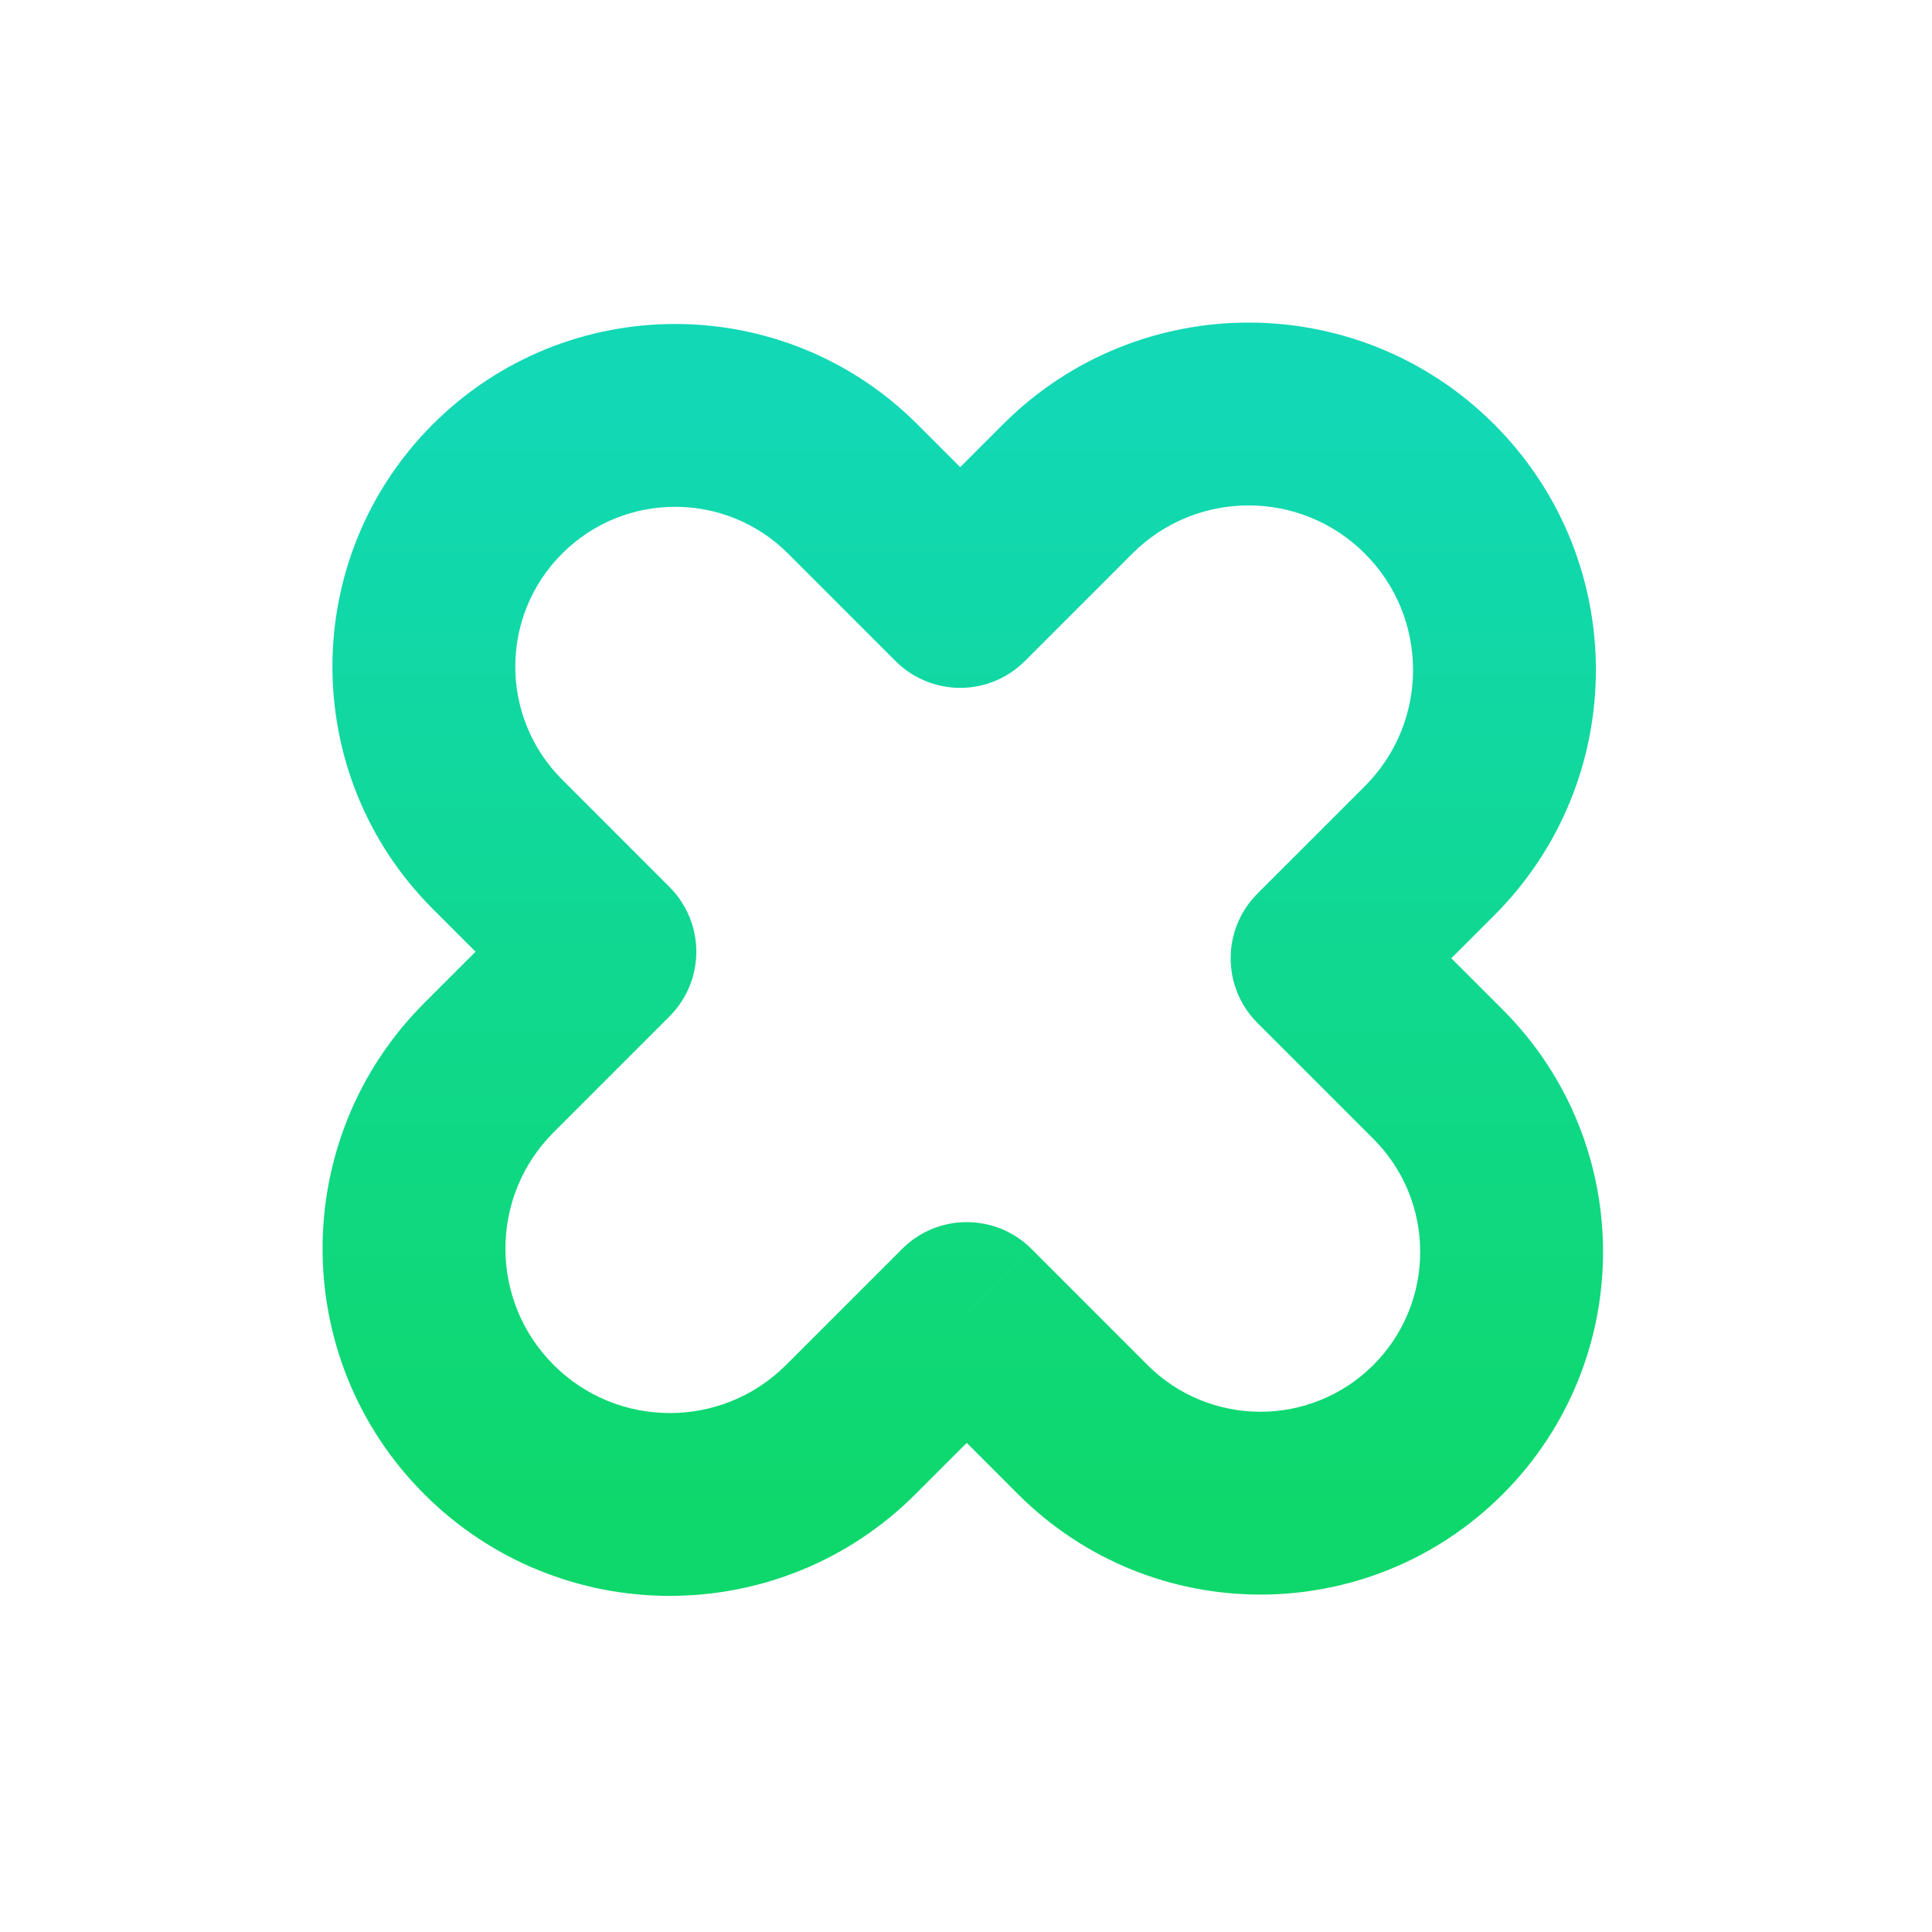 <svg width="24" height="24" viewBox="0 0 24 24" fill="none" xmlns="http://www.w3.org/2000/svg">
<path d="M17.758 6.074L18.561 5.271V5.271L17.758 6.074ZM13.263 6.074L14.066 6.877L13.263 6.074ZM16.423 11.904L15.62 11.101C15.177 11.544 15.177 12.264 15.62 12.707L16.423 11.904ZM17.864 13.345L17.061 14.148H17.061L17.864 13.345ZM13.45 17.759L14.254 16.956V16.956L13.45 17.759ZM12.009 16.318L12.813 15.514C12.369 15.071 11.65 15.071 11.207 15.514L12.009 16.318ZM10.569 17.758L11.372 18.561H11.372L10.569 17.758ZM6.074 13.263L6.877 14.066L6.074 13.263ZM7.514 11.822L8.317 12.626C8.53 12.412 8.65 12.124 8.65 11.822C8.65 11.521 8.53 11.232 8.317 11.019L7.514 11.822ZM6.179 10.488L5.376 11.291H5.376L6.179 10.488ZM6.179 6.074L6.983 6.877L6.179 6.074ZM10.593 6.074L9.79 6.877L10.593 6.074ZM11.928 7.409L11.125 8.212C11.338 8.425 11.627 8.545 11.928 8.545C12.229 8.545 12.518 8.425 12.731 8.212L11.928 7.409ZM18.561 5.271C16.876 3.586 14.145 3.586 12.46 5.271L14.066 6.877C14.864 6.079 16.157 6.079 16.955 6.877L18.561 5.271ZM18.561 11.372C20.246 9.687 20.246 6.956 18.561 5.271L16.955 6.877C17.753 7.675 17.753 8.968 16.955 9.766L18.561 11.372ZM17.226 12.707L18.561 11.372L16.955 9.766L15.62 11.101L17.226 12.707ZM15.62 12.707L17.061 14.148L18.667 12.542L17.226 11.101L15.62 12.707ZM17.061 14.148C17.836 14.923 17.836 16.18 17.061 16.956L18.667 18.562C20.329 16.899 20.329 14.204 18.667 12.542L17.061 14.148ZM17.061 16.956C16.286 17.731 15.029 17.731 14.254 16.956L12.647 18.562C14.31 20.224 17.005 20.224 18.667 18.562L17.061 16.956ZM14.254 16.956L12.813 15.514L11.207 17.121L12.647 18.562L14.254 16.956ZM11.372 18.561L12.813 17.121L11.207 15.514L9.766 16.955L11.372 18.561ZM5.27 18.561C6.955 20.246 9.687 20.246 11.372 18.561L9.766 16.955C8.968 17.753 7.674 17.753 6.877 16.955L5.27 18.561ZM5.27 12.46C3.586 14.145 3.586 16.877 5.27 18.561L6.877 16.955C6.079 16.157 6.079 14.864 6.877 14.066L5.27 12.46ZM6.711 11.019L5.27 12.46L6.877 14.066L8.317 12.626L6.711 11.019ZM8.317 11.019L6.983 9.684L5.376 11.291L6.711 12.626L8.317 11.019ZM6.983 9.684C6.207 8.909 6.207 7.652 6.983 6.877L5.376 5.271C3.714 6.933 3.714 9.628 5.376 11.291L6.983 9.684ZM6.983 6.877C7.758 6.102 9.015 6.102 9.79 6.877L11.396 5.271C9.734 3.609 7.039 3.609 5.376 5.271L6.983 6.877ZM9.79 6.877L11.125 8.212L12.731 6.606L11.396 5.271L9.79 6.877ZM12.46 5.271L11.125 6.606L12.731 8.212L14.066 6.877L12.46 5.271Z" fill="url(#paint0_linear_434_5094)"/>
<defs>
<linearGradient id="paint0_linear_434_5094" x1="11.96" y1="5.143" x2="11.96" y2="18.689" gradientUnits="userSpaceOnUse">
<stop stop-color="#12D8B5"/>
<stop offset="1" stop-color="#0ED86C"/>
</linearGradient>
</defs>
</svg>
